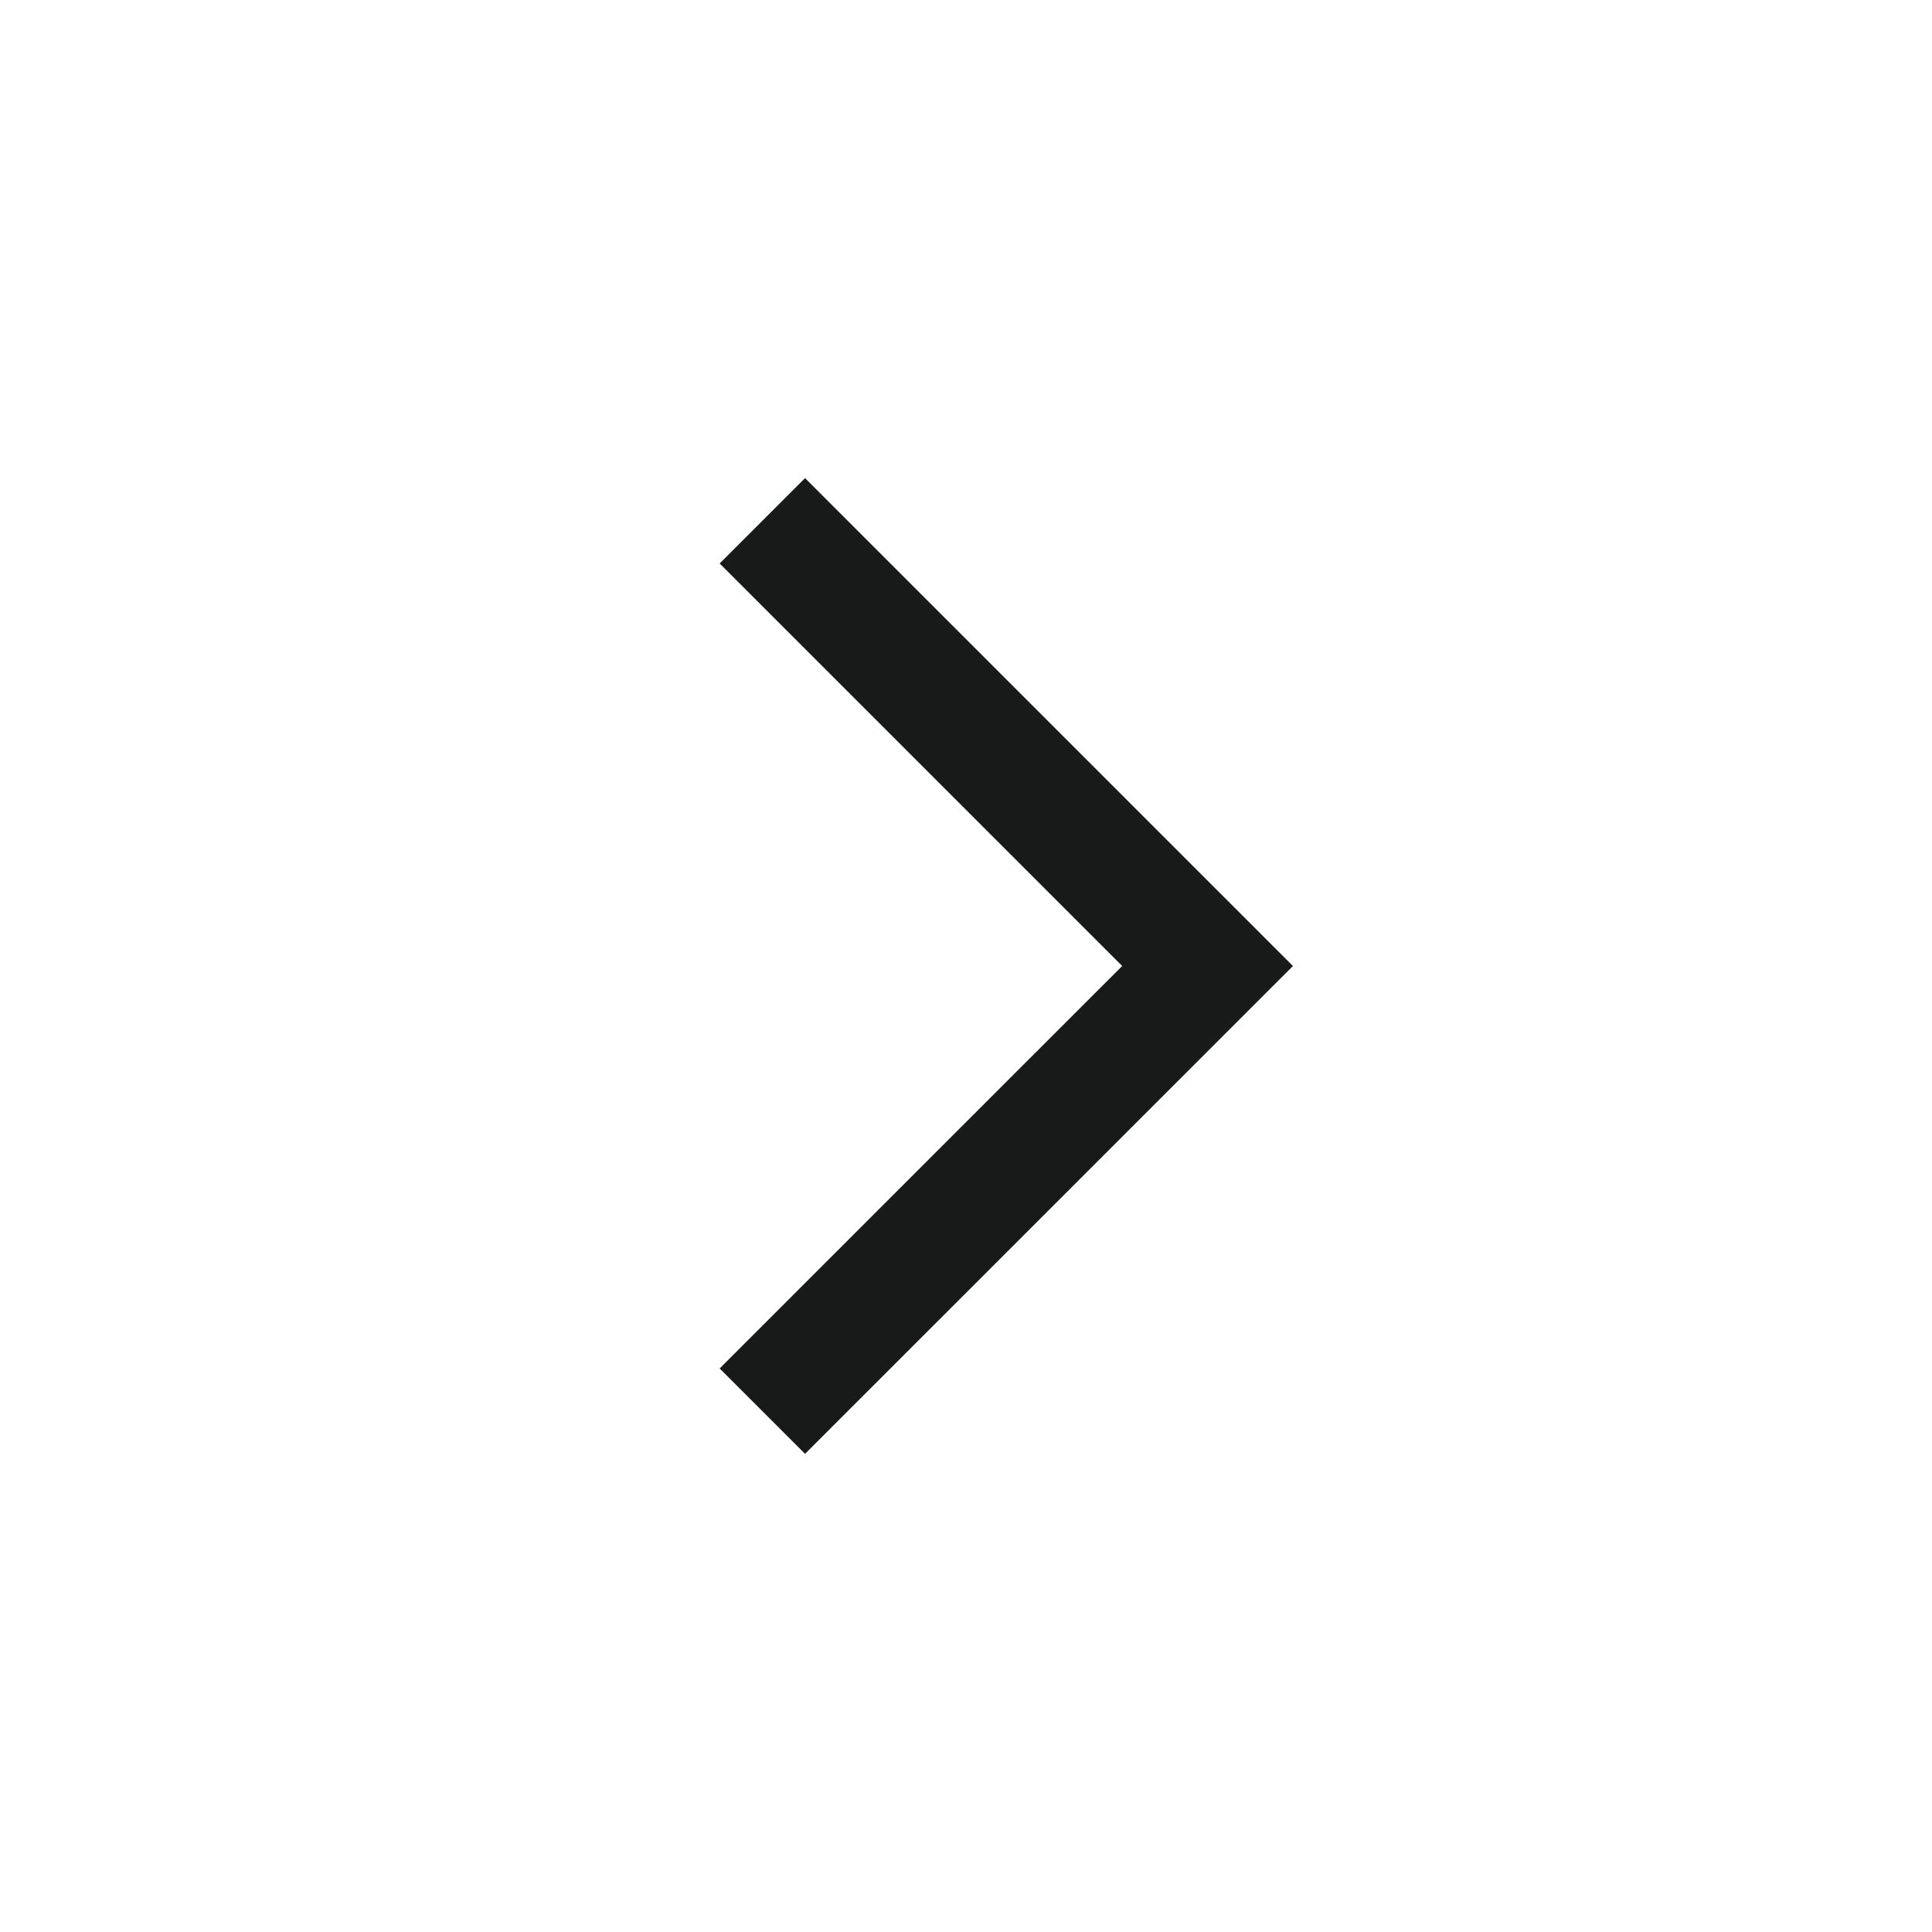 <svg width="32" height="32" viewBox="0 0 32 32" fill="none" xmlns="http://www.w3.org/2000/svg">
<path d="M13.334 9.333L20.001 16L13.334 22.666" stroke="#171A19" stroke-width="2" stroke-linecap="square"/>
</svg>
